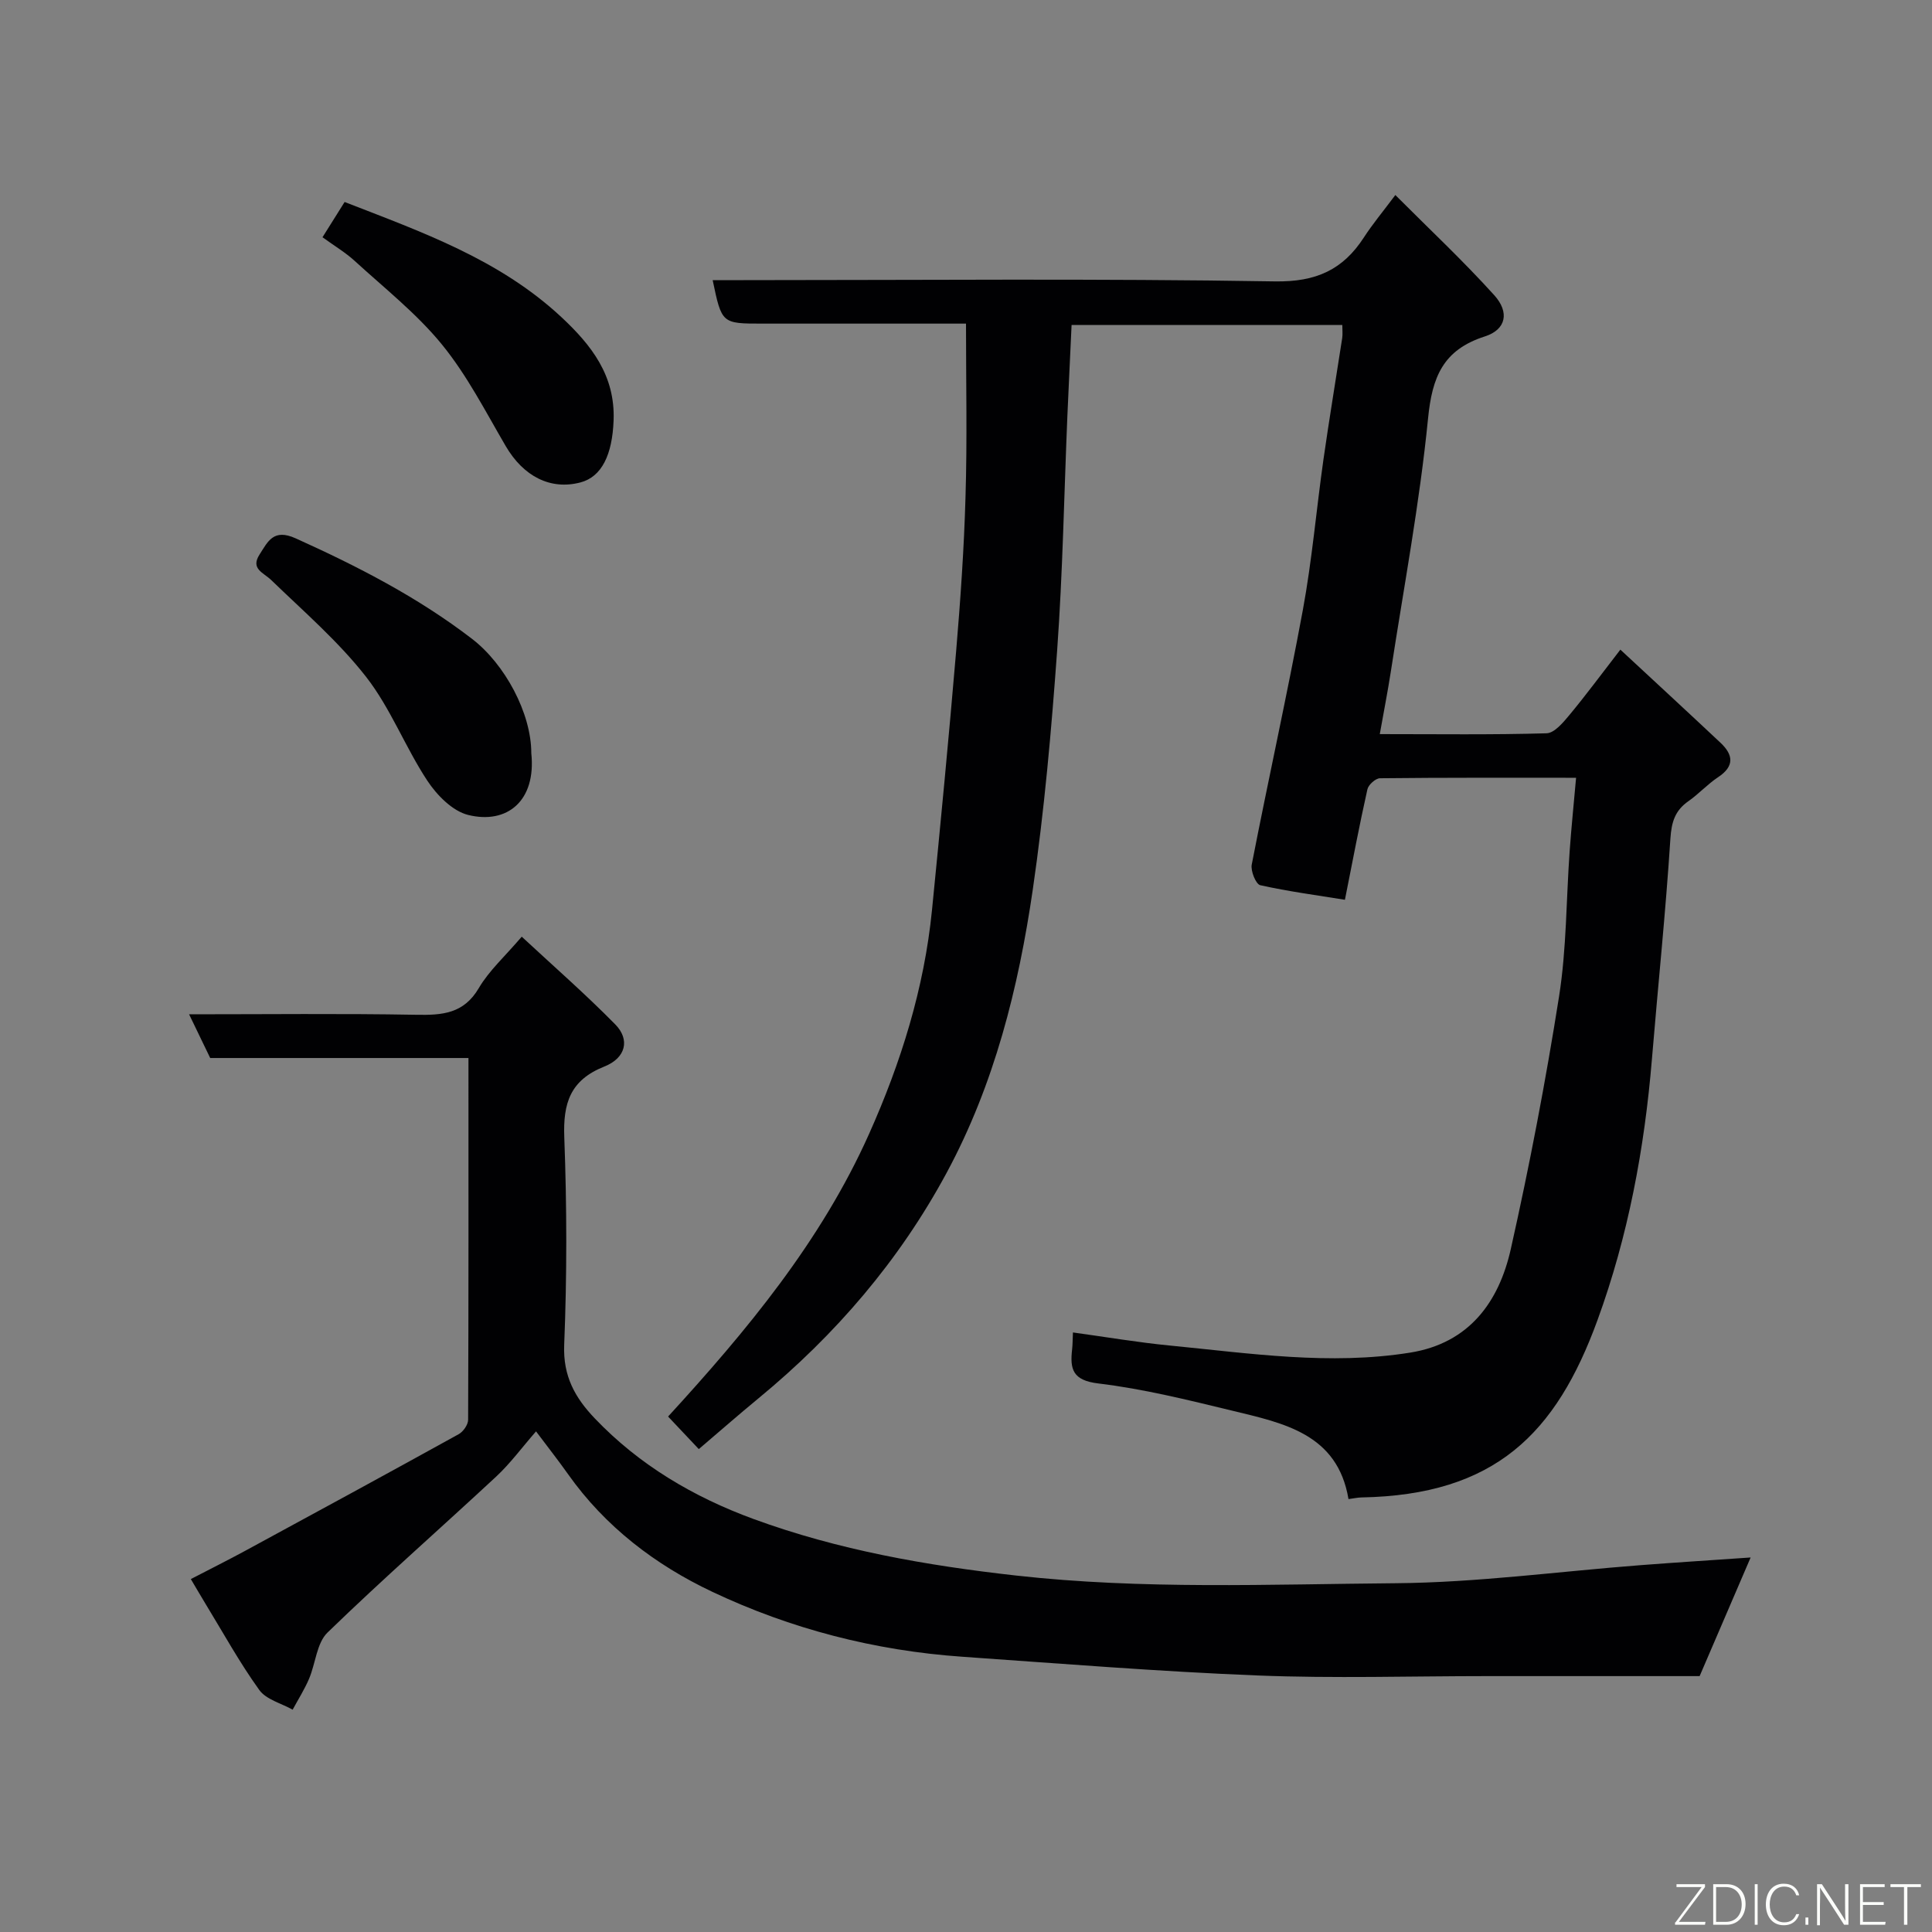 <svg enable-background="new 0 0 400 400" viewBox="0 0 400 400" xmlns="http://www.w3.org/2000/svg"><rect x="0" y="0" width="400" height="400" fill="#808080" stroke="none"/><path d="m200 67c-13.87 0-28.02 0-42.17 0-8.4 0-8.4 0-10.28-9h6.41c36.66 0 73.33-.35 109.98.26 8.53.14 14.1-2.39 18.47-9.15 1.77-2.73 3.87-5.24 6.48-8.73 6.99 7.01 14.03 13.6 20.48 20.74 3.19 3.53 2.47 7.12-1.94 8.53-8.69 2.79-10.92 8.41-11.77 17.01-1.74 17.54-5.02 34.92-7.7 52.36-.64 4.15-1.46 8.27-2.29 12.97 11.95 0 23.25.16 34.53-.17 1.62-.05 3.43-2.22 4.72-3.77 3.45-4.15 6.66-8.51 10.56-13.55 7.12 6.61 13.95 12.91 20.72 19.27 2.66 2.5 2.96 4.86-.49 7.14-2.18 1.44-3.98 3.45-6.12 4.95-2.78 1.93-3.52 4.29-3.75 7.74-.98 15.26-2.57 30.47-3.83 45.71-1.53 18.47-4.92 36.62-11.26 53.99-8.58 23.54-21.24 36.22-48.88 36.73-.78.01-1.57.2-2.68.34-2.26-13.51-13.41-15.72-24.06-18.3-9.17-2.22-18.4-4.52-27.74-5.64-5.32-.64-5.89-2.95-5.42-7.07.11-.96.1-1.93.17-3.49 6.92.95 13.47 2.07 20.07 2.71 16.55 1.61 33.11 4.14 49.78 1.46 12.17-1.96 18.34-10.46 20.8-21.42 3.89-17.32 7.23-34.8 10-52.34 1.56-9.89 1.47-20.04 2.19-30.07.35-4.88.85-9.75 1.33-15.18-14.04 0-27.32-.05-40.6.1-.91.01-2.39 1.34-2.6 2.28-1.64 7.31-3.03 14.67-4.66 22.88-5.79-.94-11.72-1.72-17.53-3.02-.9-.2-2.02-2.95-1.76-4.27 3.42-17.59 7.32-35.08 10.58-52.7 1.9-10.29 2.79-20.76 4.26-31.13 1.2-8.41 2.6-16.78 3.89-25.18.12-.8.02-1.63.02-2.71-18.6 0-37.02 0-56.05 0-.29 6.37-.6 12.59-.87 18.81-.68 16.2-.96 32.43-2.12 48.59-1.19 16.53-2.65 33.09-5.04 49.48-2.97 20.37-7.95 40.31-17.83 58.64-9.8 18.18-23.01 33.57-38.93 46.68-4.18 3.44-8.24 7.01-12.39 10.54-2.26-2.39-4.29-4.54-6.36-6.74 16.22-17.7 31.65-36.23 41.6-58.49 6.6-14.75 11.43-30.17 13.04-46.38 1.77-17.82 3.48-35.65 4.99-53.49.9-10.68 1.65-21.39 1.95-32.1.36-11.74.1-23.47.1-35.82z" fill="#010103"/><path d="m96.99 219.05c-18.2 0-35.67 0-53.47 0-1.4-2.9-2.79-5.77-4.37-9.05 16.07 0 31.55-.18 47.02.1 5.39.1 9.84-.2 12.97-5.54 2.13-3.62 5.41-6.56 8.88-10.63 6.42 5.97 13.14 11.83 19.37 18.17 3.08 3.13 2.21 6.94-2.28 8.72-7.06 2.81-8.55 7.58-8.28 14.66.54 14.31.56 28.66-.02 42.97-.26 6.47 2.25 10.93 6.31 15.19 9.24 9.69 20.47 16.3 32.91 20.86 17.56 6.43 35.76 9.62 54.35 11.7 26.19 2.93 52.4 1.8 78.59 1.59 16.91-.14 33.8-2.45 50.7-3.74 7.66-.59 15.33-1.07 22.78-1.59-3.42 7.96-6.91 16.08-10.56 24.56-14.39 0-29.2 0-44.02 0-15.83 0-31.67.5-47.47-.13-20.41-.81-40.79-2.46-61.18-3.88-18.08-1.26-35.47-5.74-51.76-13.45-11.76-5.56-22.16-13.47-29.86-24.36-1.97-2.78-4.08-5.47-6.62-8.85-2.9 3.32-5.31 6.62-8.25 9.36-11.61 10.79-23.54 21.25-34.92 32.29-2.25 2.18-2.47 6.4-3.83 9.59-.94 2.21-2.25 4.26-3.39 6.38-2.35-1.32-5.48-2.09-6.91-4.08-4.08-5.67-7.47-11.84-11.12-17.82-.92-1.51-1.81-3.05-3.05-5.14 3.91-2.03 7.62-3.88 11.27-5.86 14.75-8 29.5-16.02 44.19-24.14.94-.52 1.94-1.95 1.95-2.97.1-24.79.07-49.58.07-74.91z" fill="#010103"/><path d="m66.77 49.12c1.54-2.46 2.92-4.64 4.58-7.3 15.95 6.21 31.99 11.84 44.85 23.81 6.3 5.87 11.18 12.15 10.84 21.38-.26 7.15-2.46 11.71-6.86 12.87-6.21 1.64-11.81-1.25-15.47-7.51-4.18-7.15-8.01-14.67-13.21-21.04-5.22-6.4-11.88-11.65-18.03-17.28-1.89-1.74-4.16-3.09-6.7-4.93z" fill="#010103"/><path d="m110 155.94c1.04 9.9-5.03 14.77-13.06 12.79-3.26-.8-6.51-4.12-8.49-7.13-4.56-6.93-7.59-14.97-12.65-21.46-5.72-7.33-12.91-13.53-19.64-20.04-1.64-1.58-4.34-2.31-2.42-5.3 1.73-2.69 2.87-5.42 7.48-3.34 12.85 5.8 25.27 12.18 36.5 20.8 6.81 5.23 12.28 15.38 12.28 23.68z" fill="#010103"/><g fill="#fbfcfa"><path d="m346.9 398 5.4-7.3h-5.2v-.6h5.9v.6l-5.4 7.2h5.5l-.1.6h-6.2v-.5z"/><path d="m354.7 390.1h2.8c2.3 0 3.9 1.6 3.9 4.1s-1.6 4.3-3.9 4.3h-2.8zm.6 7.8h2c2.2 0 3.3-1.6 3.3-3.6 0-1.8-1-3.6-3.3-3.6h-2z"/><path d="m363.9 390.1v8.4h-.6v-8.4h1.6z"/><path d="m372.5 396.3c-.4 1.3-1.4 2.3-3.2 2.3-2.4 0-3.7-1.9-3.7-4.3 0-2.3 1.2-4.3 3.7-4.3 1.8 0 2.9 1 3.2 2.4h-.6c-.4-1.1-1.1-1.8-2.5-1.8-2.1 0-3 1.9-3 3.7s.9 3.7 3 3.7c1.4 0 2.1-.7 2.5-1.7z"/><path d="m373.8 398.5v-1.5h.6v1.5z"/><path d="m376.2 398.5v-8.4h1c1.3 2 4.4 6.7 4.9 7.6-.1-1.2-.1-2.4-.1-3.8v-3.8h.7v8.4h-.9c-1.2-1.9-4.4-6.8-5-7.7.1 1.1 0 2.3 0 3.9v3.9h-.6z"/><path d="m390 394.4h-4.3v3.5h4.7l-.1.6h-5.2v-8.4h5.1v.6h-4.5v3.1h4.3z"/><path d="m394.2 390.7h-2.8v-.6h6.3v.6h-2.8v7.8h-.7z"/></g></svg>